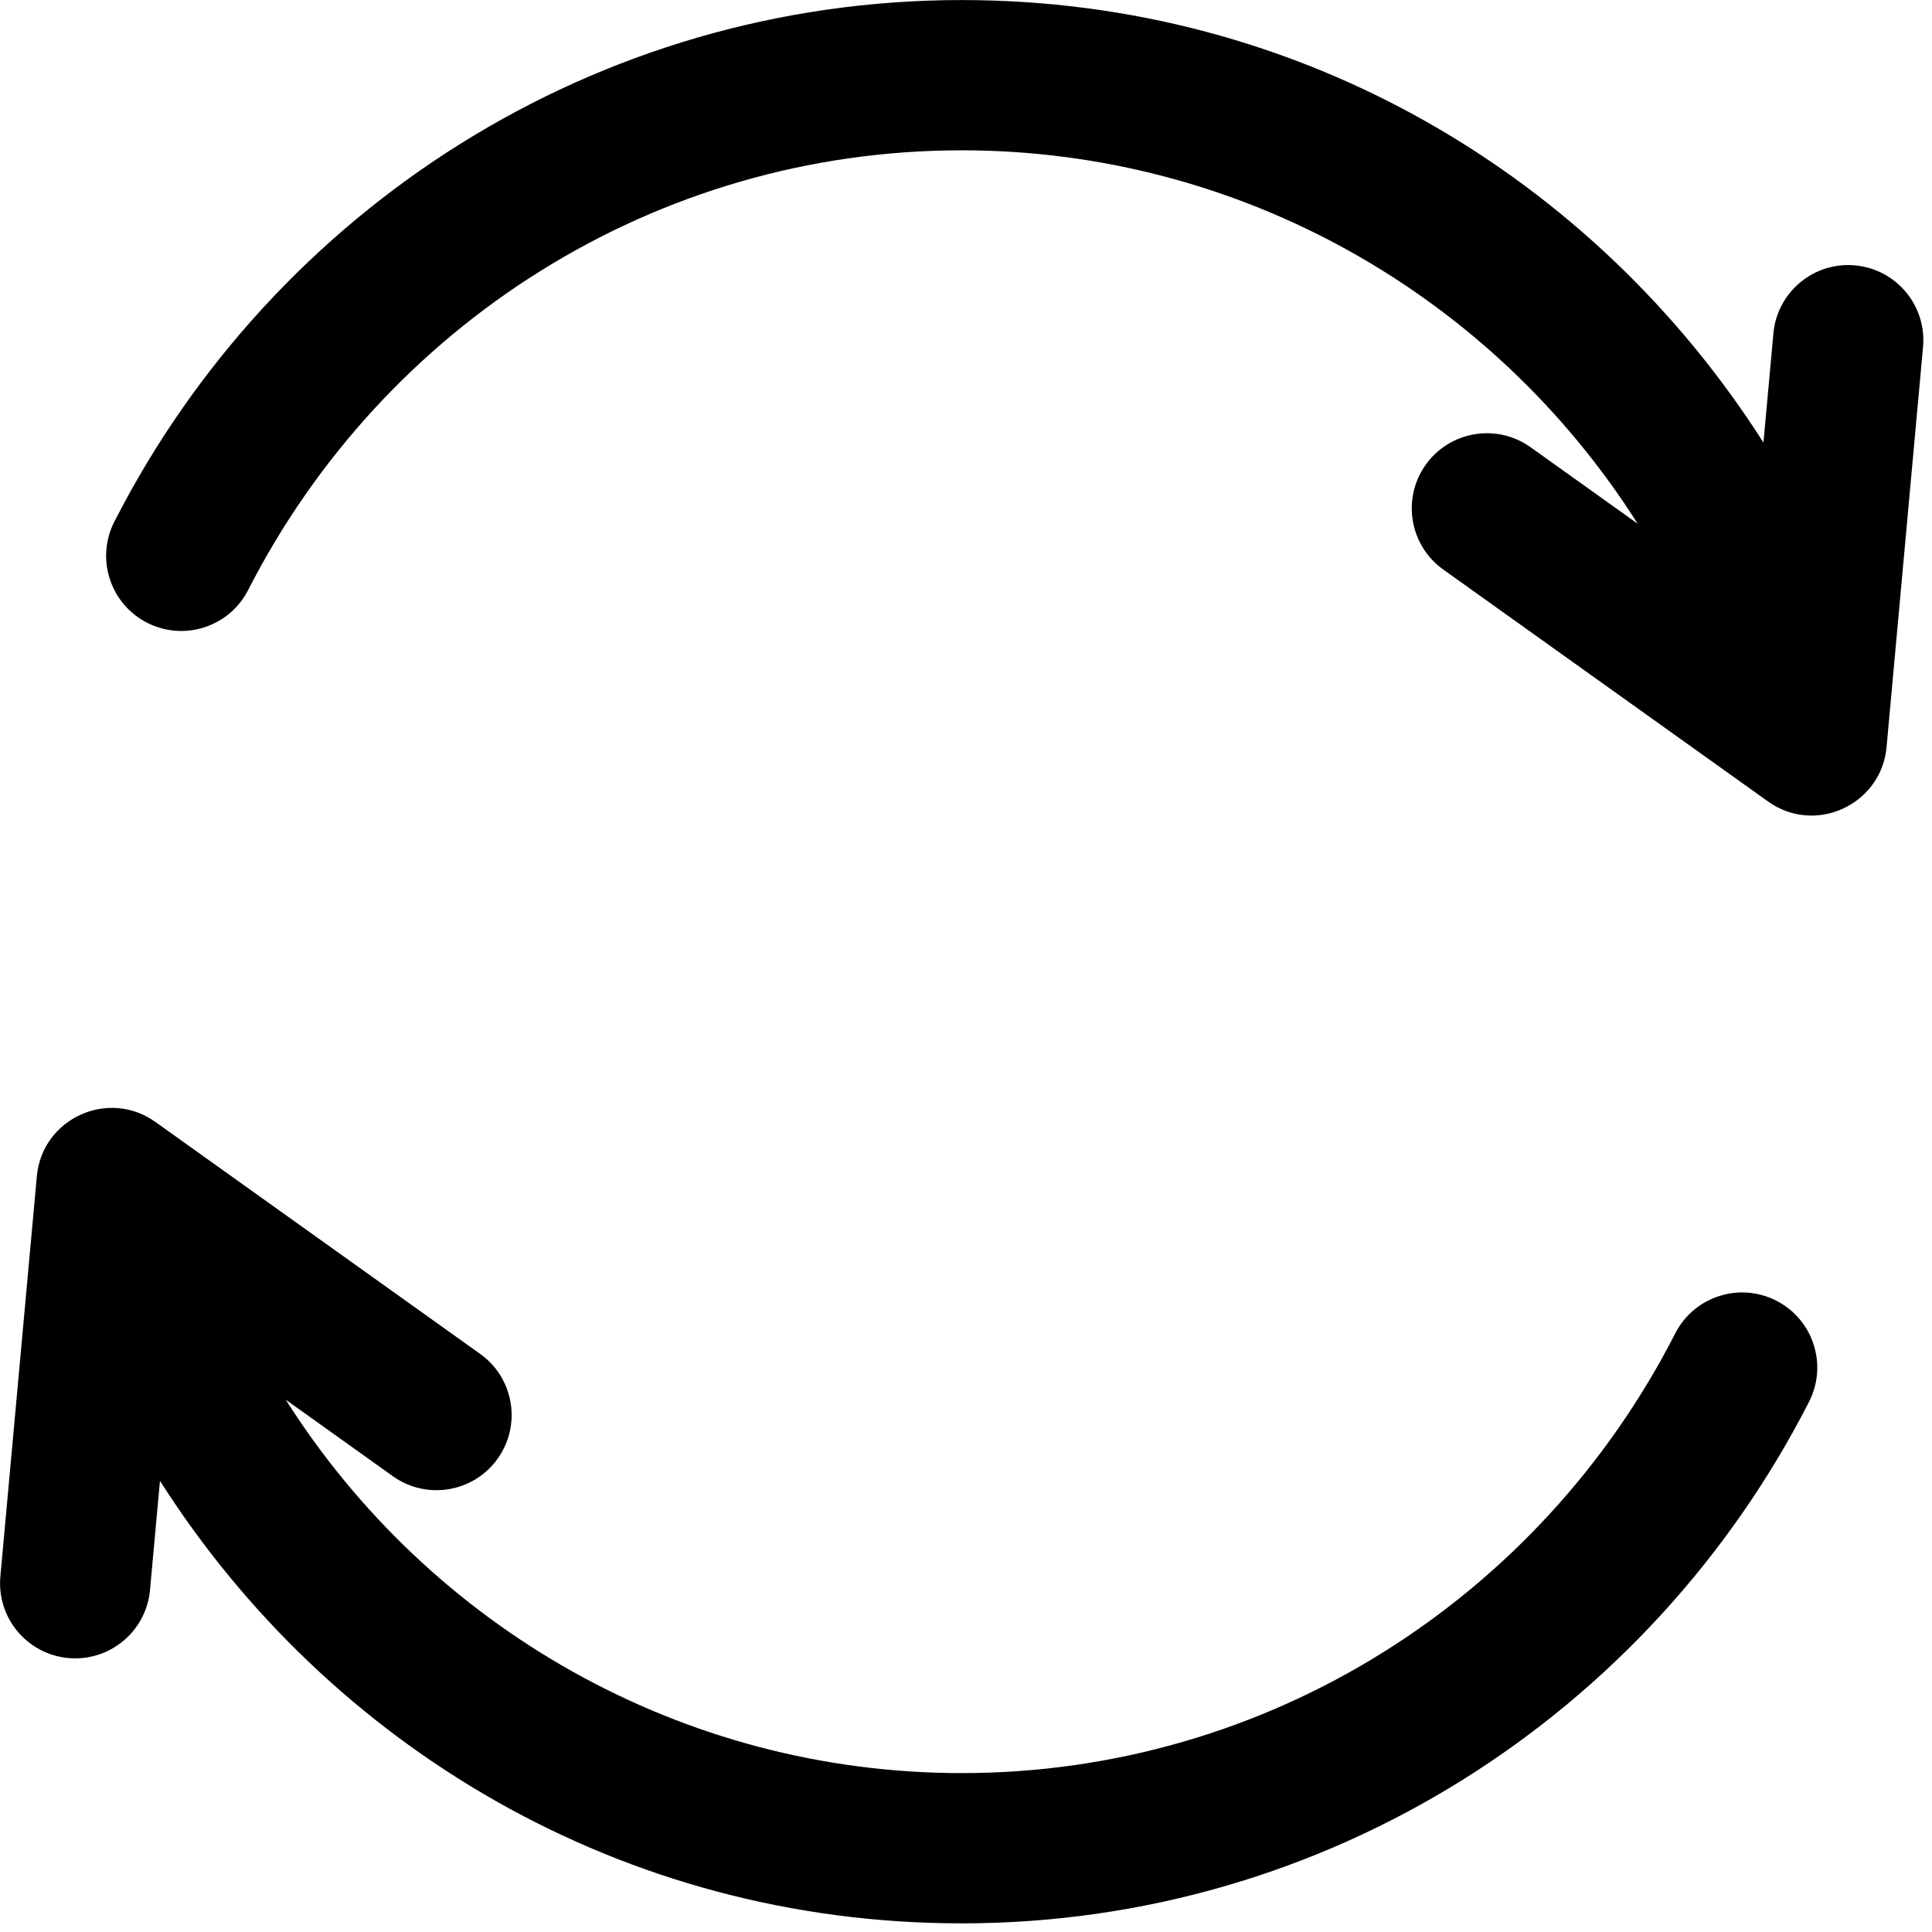 <?xml version="1.0" encoding="UTF-8" standalone="no"?>
<!-- Generator: Adobe Illustrator 19.0.0, SVG Export Plug-In . SVG Version: 6.00 Build 0)  -->

<svg
   version="1.1"
   id="Capa_1"
   x="0px"
   y="0px"
   viewBox="0 0 18.001 18.001"
   xml:space="preserve"
   sodipodi:docname="refresh.svg"
   width="18.001"
   height="18.001"
   inkscape:version="1.1 (c68e22c387, 2021-05-23)"
   xmlns:inkscape="http://www.inkscape.org/namespaces/inkscape"
   xmlns:sodipodi="http://sodipodi.sourceforge.net/DTD/sodipodi-0.dtd"
   xmlns="http://www.w3.org/2000/svg"
   xmlns:svg="http://www.w3.org/2000/svg"><defs
   id="defs47" /><sodipodi:namedview
   id="namedview45"
   pagecolor="#505050"
   bordercolor="#eeeeee"
   borderopacity="1"
   inkscape:pageshadow="0"
   inkscape:pageopacity="0"
   inkscape:pagecheckerboard="0"
   showgrid="false"
   inkscape:zoom="13.625"
   inkscape:cx="26.201835"
   inkscape:cy="23.229358"
   inkscape:window-width="1920"
   inkscape:window-height="1057"
   inkscape:window-x="-8"
   inkscape:window-y="-8"
   inkscape:window-maximized="1"
   inkscape:current-layer="Capa_1" />

<g
   id="g55"
   transform="matrix(0.035,0,0,0.035,4.6092974e-4,4.9972534e-4)"><g
     id="g6">
	<g
   id="g4">
		<path
   d="m 493.815,70.629 c -11.001,-1.003 -20.73,7.102 -21.733,18.102 l -2.65,29.069 C 424.473,47.194 346.429,0 256,0 158.719,0 72.988,55.522 30.43,138.854 c -5.024,9.837 -1.122,21.884 8.715,26.908 9.839,5.024 21.884,1.123 26.908,-8.715 C 102.07,86.523 174.397,40 256,40 c 74.377,0 141.499,38.731 179.953,99.408 l -28.517,-20.367 c -8.989,-6.419 -21.48,-4.337 -27.899,4.651 -6.419,8.989 -4.337,21.479 4.651,27.899 l 86.475,61.761 c 12.674,9.035 30.155,0.764 31.541,-14.459 l 9.711,-106.53 c 1.004,-11.001 -7.1,-20.731 -18.1,-21.734 z"
   id="path2" />
	</g>
</g><g
     id="g12">
	<g
   id="g10">
		<path
   d="m 472.855,346.238 c -9.838,-5.023 -21.884,-1.122 -26.908,8.715 C 409.93,425.477 337.603,472 256,472 181.623,472 114.501,433.269 76.047,372.592 l 28.517,20.367 c 8.989,6.419 21.479,4.337 27.899,-4.651 6.419,-8.989 4.337,-21.479 -4.651,-27.899 L 41.337,298.648 C 28.818,289.704 11.196,297.727 9.796,313.107 l -9.711,106.53 c -1.003,11 7.102,20.73 18.101,21.733 11.014,1.001 20.731,-7.112 21.733,-18.102 l 2.65,-29.069 C 87.527,464.806 165.571,512 256,512 c 97.281,0 183.012,-55.522 225.57,-138.854 5.024,-9.837 1.122,-21.884 -8.715,-26.908 z"
   id="path8" />
	</g>
</g></g>
<g
   id="g14">
</g>
<g
   id="g16">
</g>
<g
   id="g18">
</g>
<g
   id="g20">
</g>
<g
   id="g22">
</g>
<g
   id="g24">
</g>
<g
   id="g26">
</g>
<g
   id="g28">
</g>
<g
   id="g30">
</g>
<g
   id="g32">
</g>
<g
   id="g34">
</g>
<g
   id="g36">
</g>
<g
   id="g38">
</g>
<g
   id="g40">
</g>
<g
   id="g42">
</g>
</svg>
